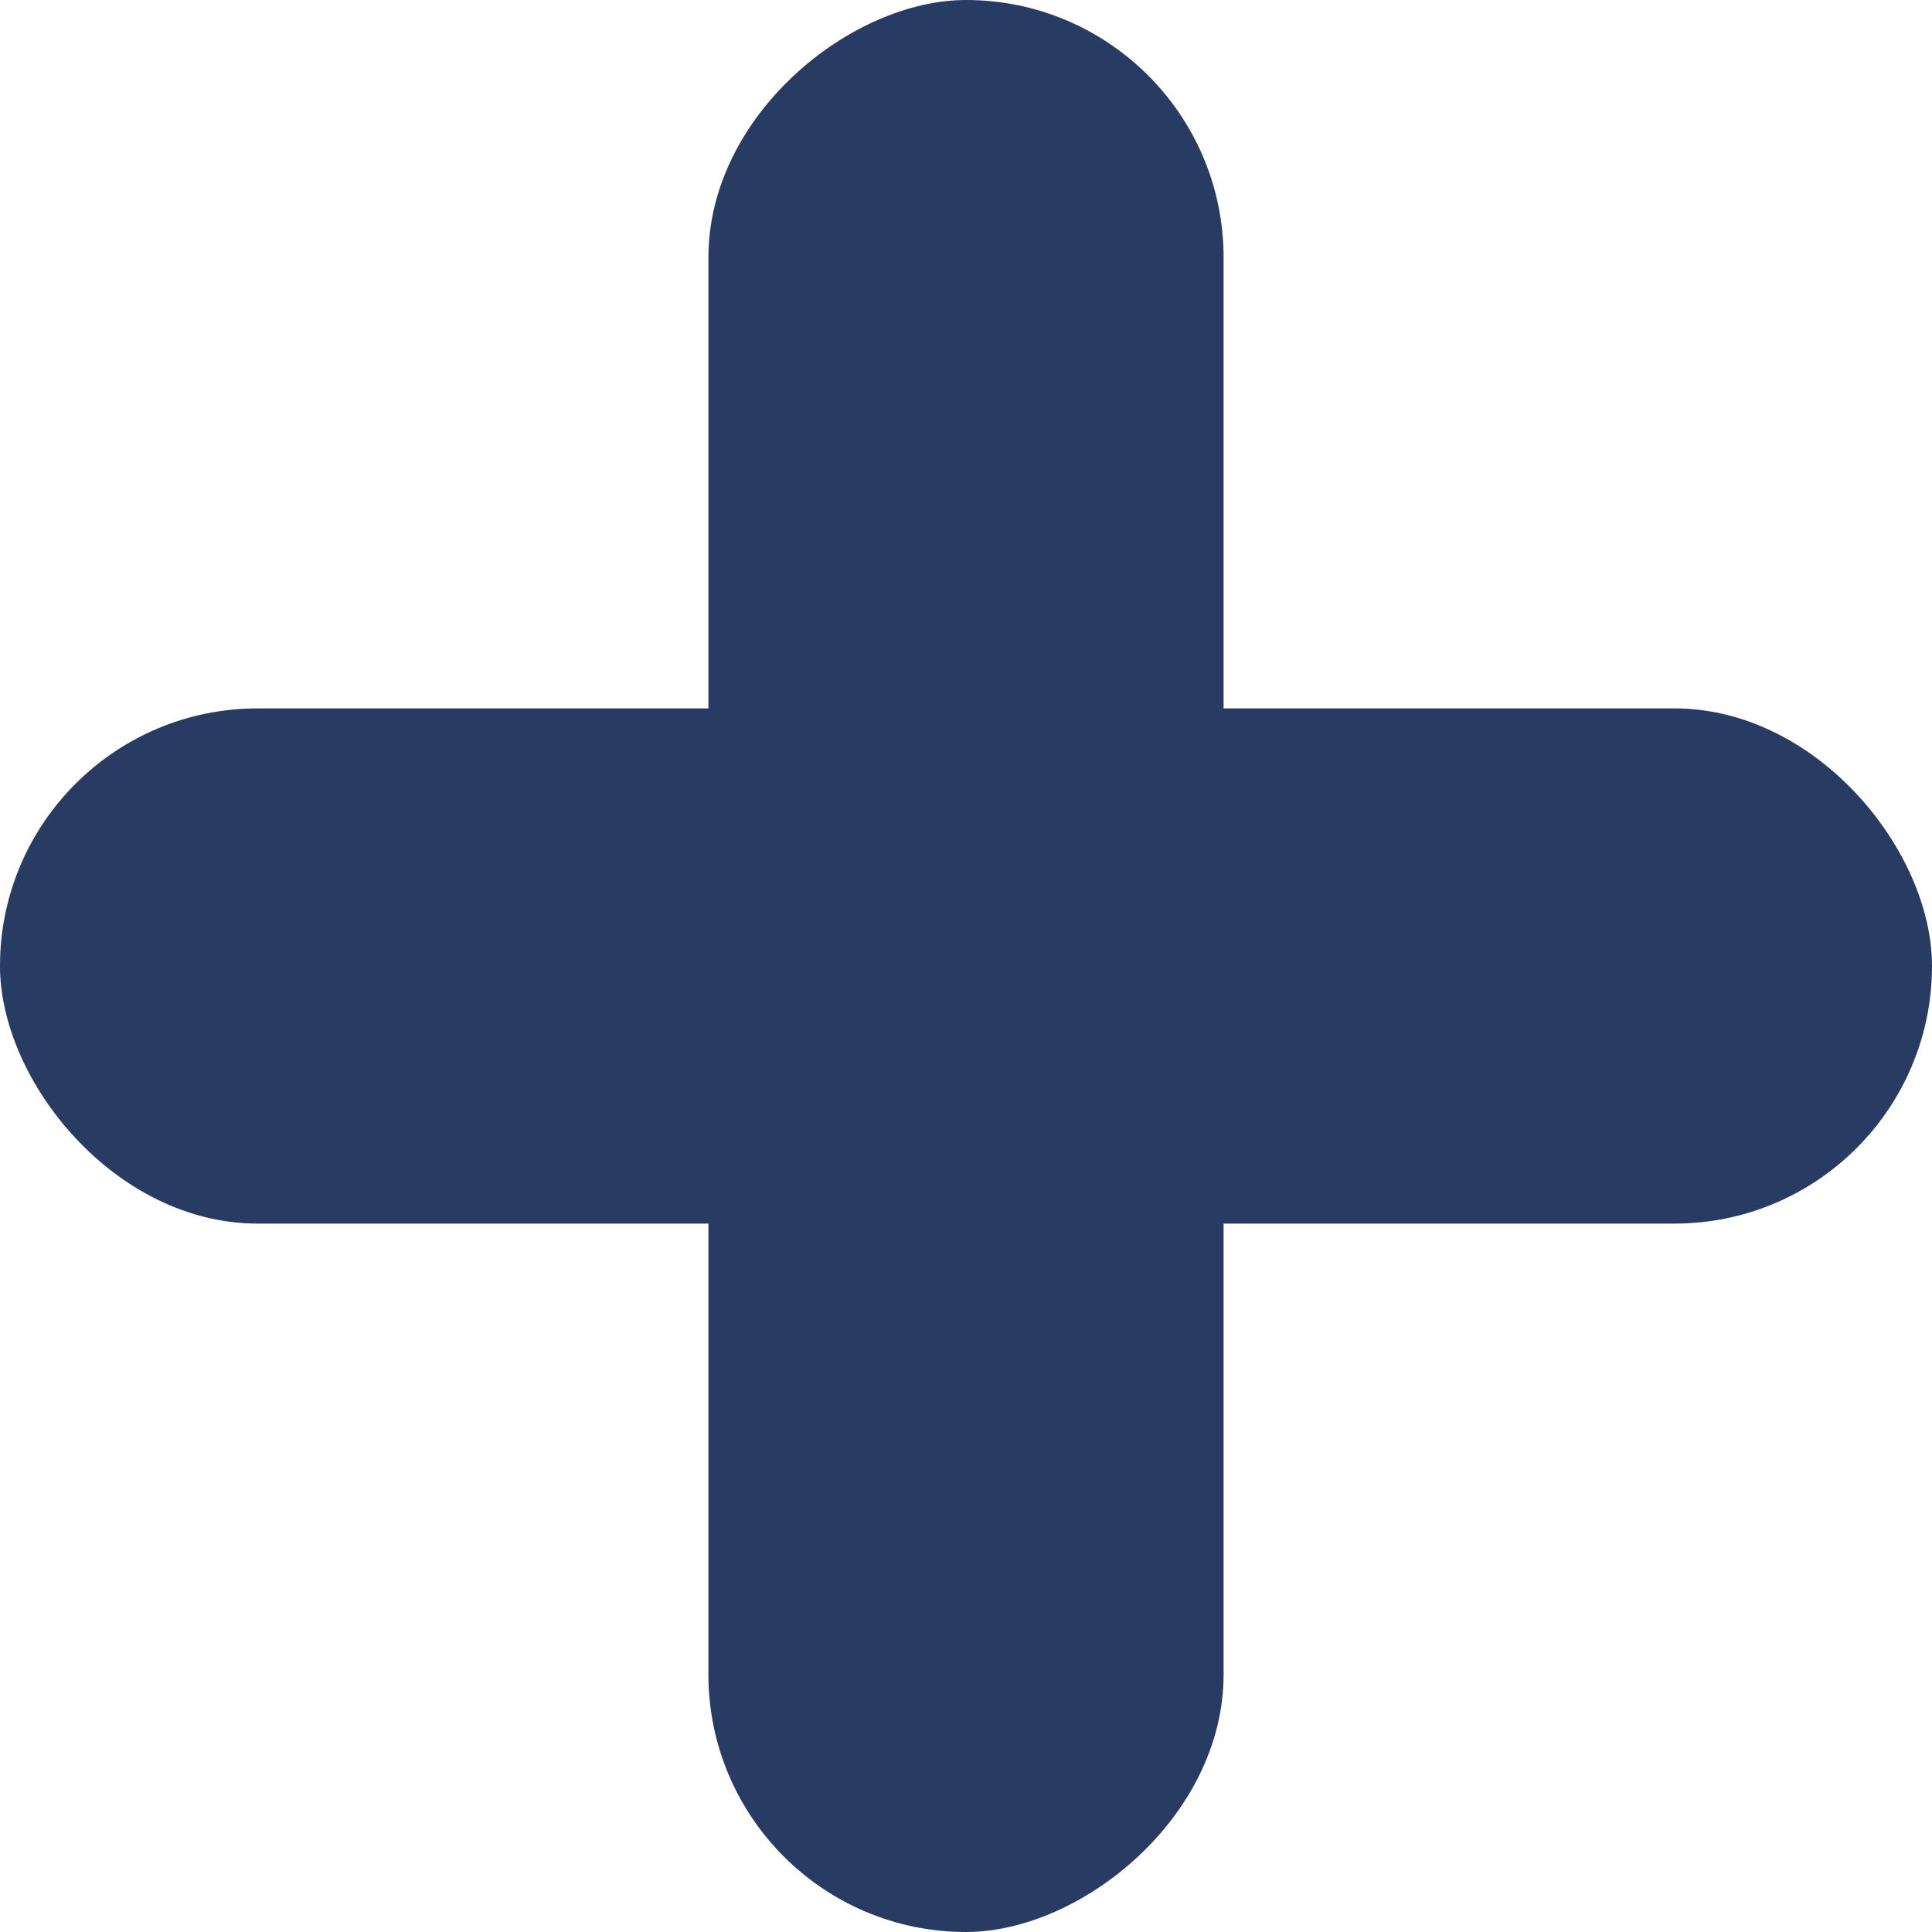 <svg xmlns="http://www.w3.org/2000/svg" viewBox="0 0 30 30"><defs><style>.b59bb756-799d-4674-8c5d-428bea293d49{fill:#283c63;}</style></defs><title>plus</title><g id="835c8e0a-4003-47be-8c6f-46f383fcc0cb" data-name="Layer 2"><g id="774f8522-5ae0-49a7-9e19-fa23cda4cbe3" data-name="Layer 1"><rect class="b59bb756-799d-4674-8c5d-428bea293d49" y="11" width="30" height="8" rx="4" ry="4"/><rect class="b59bb756-799d-4674-8c5d-428bea293d49" y="11" width="30" height="8" rx="4" ry="4" transform="translate(0 30) rotate(-90)"/></g></g></svg>